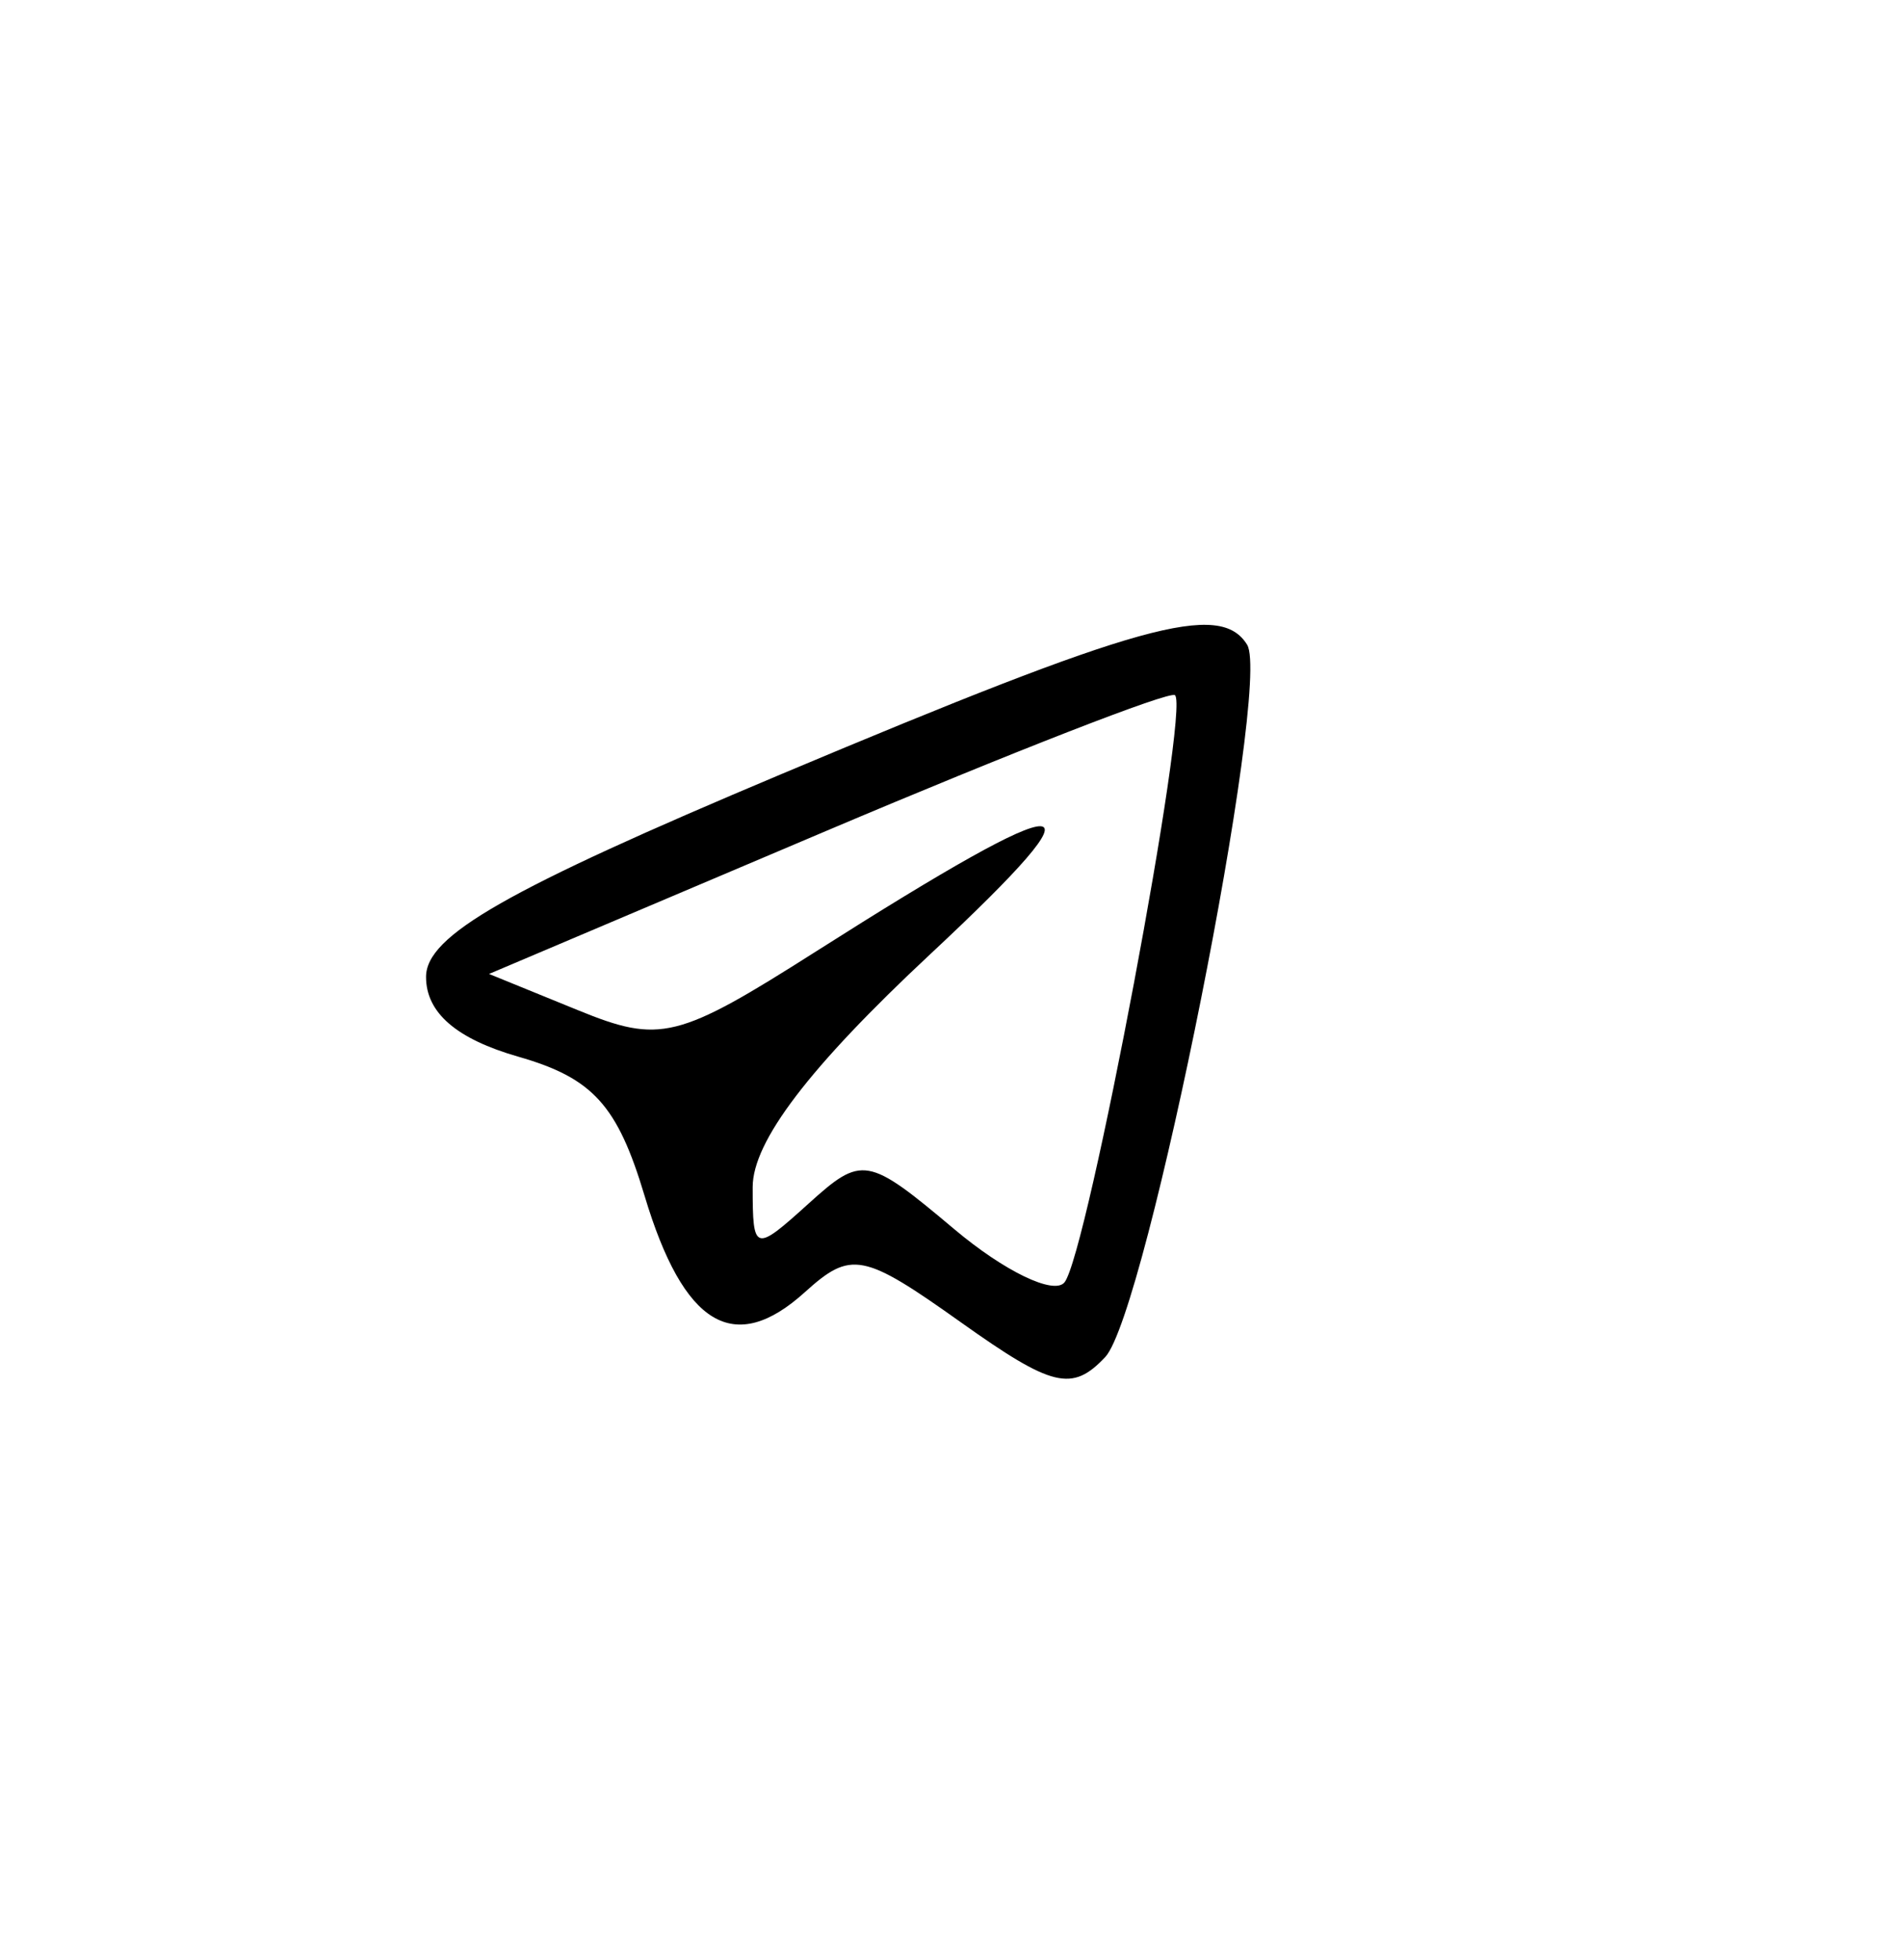 <svg width="67" height="69" viewBox="0 0 67 69" fill="none" xmlns="http://www.w3.org/2000/svg">
<path fill-rule="evenodd" clip-rule="evenodd" d="M27.5 27.26C17.807 31.339 15 32.941 15 34.397C15 35.657 16.069 36.581 18.254 37.207C20.872 37.958 21.738 38.913 22.693 42.099C24.066 46.681 25.845 47.752 28.337 45.497C29.962 44.026 30.389 44.109 33.831 46.558C37.051 48.849 37.749 49.017 38.912 47.781C40.369 46.234 44.777 24.107 43.909 22.702C42.955 21.159 40.148 21.939 27.5 27.26ZM29.109 29.248L17.218 34.292L20.345 35.567C23.244 36.75 23.853 36.6 28.735 33.496C38.023 27.591 39.151 27.62 32.75 33.598C28.495 37.572 26.5 40.189 26.5 41.797C26.5 44.08 26.565 44.1 28.462 42.383C30.353 40.672 30.54 40.705 33.606 43.285C35.356 44.757 37.097 45.599 37.475 45.155C38.272 44.22 41.911 24.88 41.366 24.476C41.164 24.327 35.649 26.475 29.109 29.248Z" fill="black"/>
</svg>
